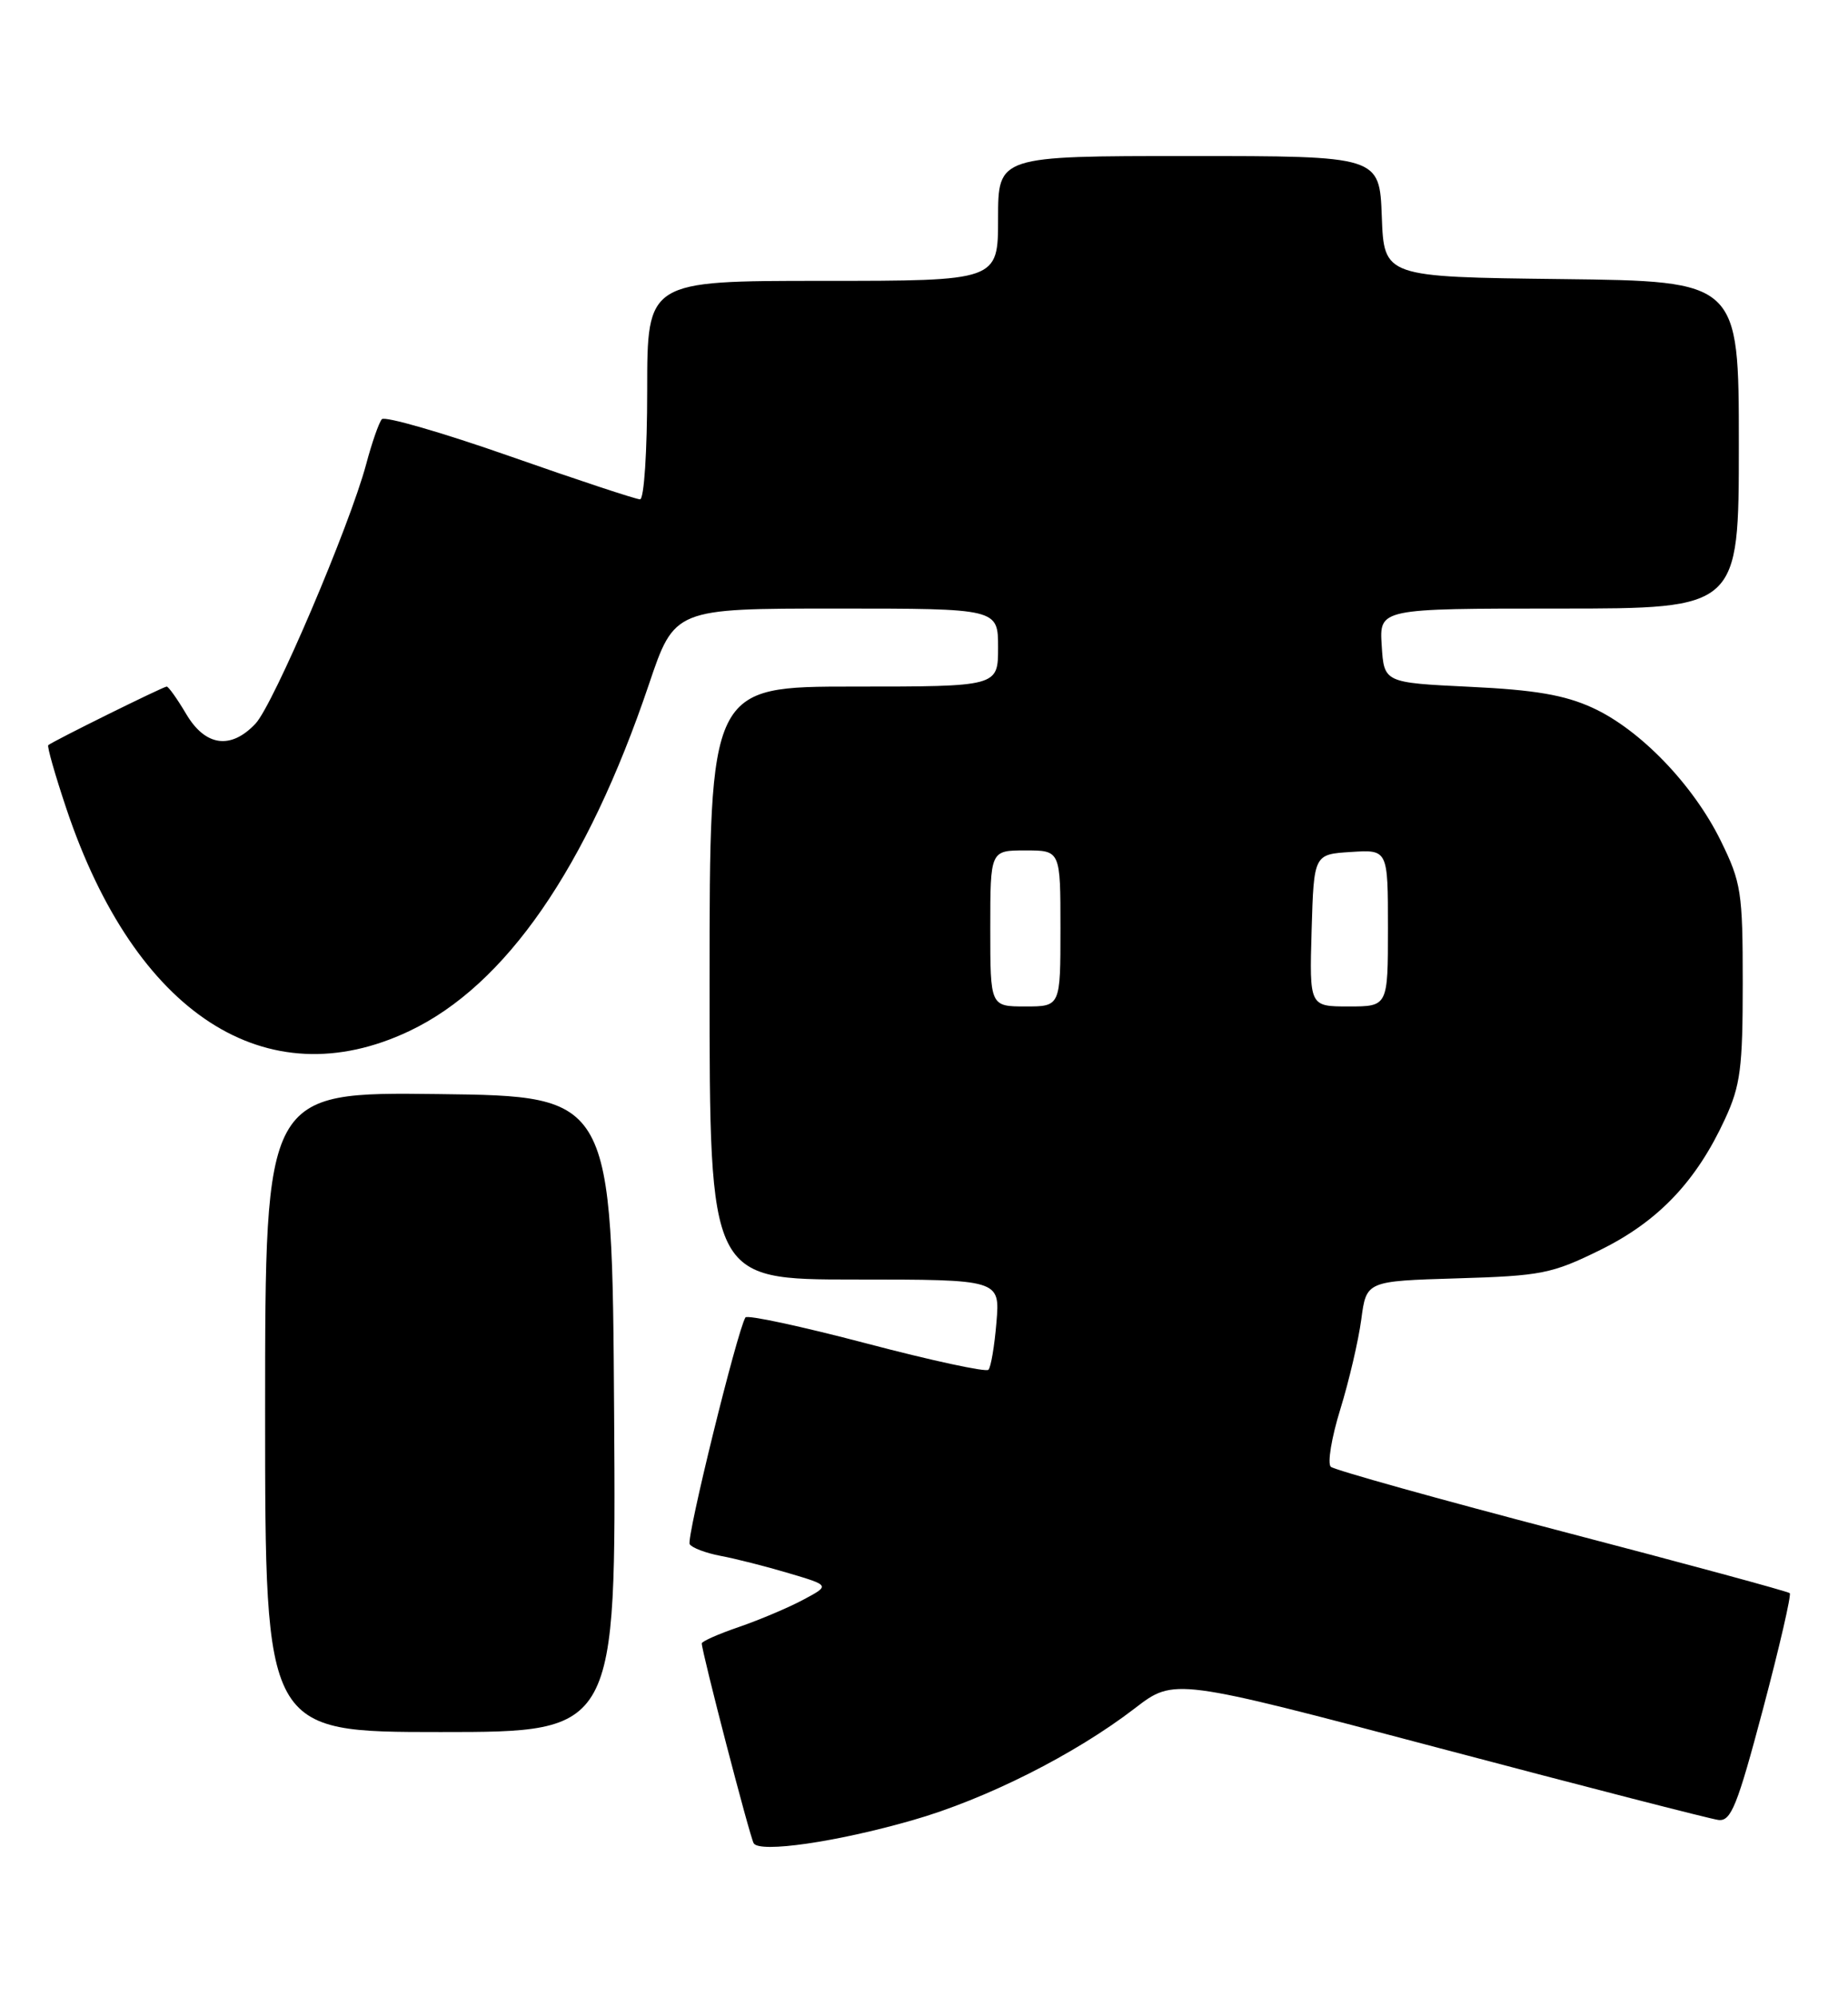 <?xml version="1.0" encoding="UTF-8" standalone="no"?>
<!DOCTYPE svg PUBLIC "-//W3C//DTD SVG 1.1//EN" "http://www.w3.org/Graphics/SVG/1.1/DTD/svg11.dtd" >
<svg xmlns="http://www.w3.org/2000/svg" xmlns:xlink="http://www.w3.org/1999/xlink" version="1.1" viewBox="0 0 237 256">
 <g >
 <path fill="currentColor"
d=" M 117.00 233.31 C 126.43 230.62 137.85 224.87 145.55 218.95 C 150.60 215.07 150.60 215.07 184.55 224.05 C 203.22 228.99 219.35 233.14 220.38 233.27 C 222.00 233.47 222.80 231.48 226.10 219.05 C 228.21 211.10 229.75 204.42 229.53 204.20 C 229.31 203.98 216.17 200.42 200.32 196.28 C 184.47 192.14 171.13 188.41 170.67 188.00 C 170.22 187.58 170.76 184.27 171.89 180.63 C 173.01 177.00 174.22 171.81 174.58 169.11 C 175.23 164.20 175.23 164.20 186.89 163.85 C 197.69 163.53 199.03 163.26 205.25 160.20 C 212.66 156.55 217.54 151.43 221.23 143.42 C 223.21 139.14 223.50 136.88 223.50 126.00 C 223.50 114.33 223.31 113.12 220.69 107.78 C 217.15 100.57 210.32 93.49 204.22 90.71 C 200.66 89.08 196.81 88.42 188.50 88.03 C 177.50 87.50 177.50 87.50 177.20 82.75 C 176.89 78.00 176.89 78.00 199.95 78.00 C 223.00 78.00 223.00 78.00 223.00 57.02 C 223.00 36.04 223.00 36.04 200.25 35.77 C 177.50 35.50 177.50 35.50 177.21 27.75 C 176.92 20.00 176.92 20.00 152.46 20.00 C 128.00 20.00 128.00 20.00 128.00 28.00 C 128.00 36.00 128.00 36.00 105.50 36.00 C 83.00 36.00 83.00 36.00 83.00 50.00 C 83.00 57.90 82.60 64.00 82.08 64.00 C 81.57 64.00 74.06 61.52 65.40 58.48 C 56.73 55.44 49.34 53.31 48.97 53.73 C 48.60 54.15 47.69 56.75 46.96 59.50 C 44.82 67.47 35.08 90.28 32.77 92.75 C 29.60 96.12 26.32 95.66 23.87 91.50 C 22.73 89.58 21.61 88.00 21.38 88.00 C 20.94 88.00 6.74 95.02 6.19 95.51 C 6.02 95.66 7.06 99.32 8.51 103.64 C 17.34 129.97 34.14 140.86 52.50 132.15 C 64.85 126.30 75.27 111.23 83.21 87.75 C 86.50 78.00 86.50 78.00 107.25 78.00 C 128.00 78.00 128.00 78.00 128.00 83.00 C 128.00 88.00 128.00 88.00 109.50 88.00 C 91.00 88.00 91.00 88.00 91.00 126.00 C 91.00 164.00 91.00 164.00 109.62 164.00 C 128.25 164.00 128.25 164.00 127.79 169.50 C 127.54 172.52 127.08 175.26 126.76 175.57 C 126.44 175.89 119.39 174.37 111.08 172.18 C 102.78 170.00 95.81 168.50 95.60 168.86 C 94.52 170.65 87.99 197.18 88.45 197.92 C 88.74 198.39 90.52 199.06 92.41 199.42 C 94.30 199.77 98.23 200.77 101.15 201.64 C 106.46 203.21 106.46 203.21 102.98 205.06 C 101.07 206.08 97.36 207.64 94.75 208.54 C 92.14 209.43 90.00 210.38 90.00 210.64 C 90.00 211.73 96.17 235.47 96.66 236.26 C 97.44 237.52 107.28 236.10 117.00 233.31 Z  M 78.76 181.25 C 78.50 140.50 78.50 140.50 56.25 140.23 C 34.00 139.96 34.00 139.96 34.00 180.98 C 34.00 222.00 34.00 222.00 56.51 222.00 C 79.02 222.00 79.02 222.00 78.76 181.25 Z  M 127.00 119.00 C 127.00 109.00 127.00 109.00 131.50 109.00 C 136.00 109.00 136.00 109.00 136.00 119.00 C 136.00 129.00 136.00 129.00 131.50 129.00 C 127.00 129.00 127.00 129.00 127.00 119.00 Z  M 168.21 119.25 C 168.50 109.50 168.50 109.50 173.25 109.20 C 178.00 108.89 178.00 108.89 178.00 118.95 C 178.00 129.00 178.00 129.00 172.96 129.00 C 167.93 129.00 167.93 129.00 168.21 119.25 Z "/>
</g>
</svg>